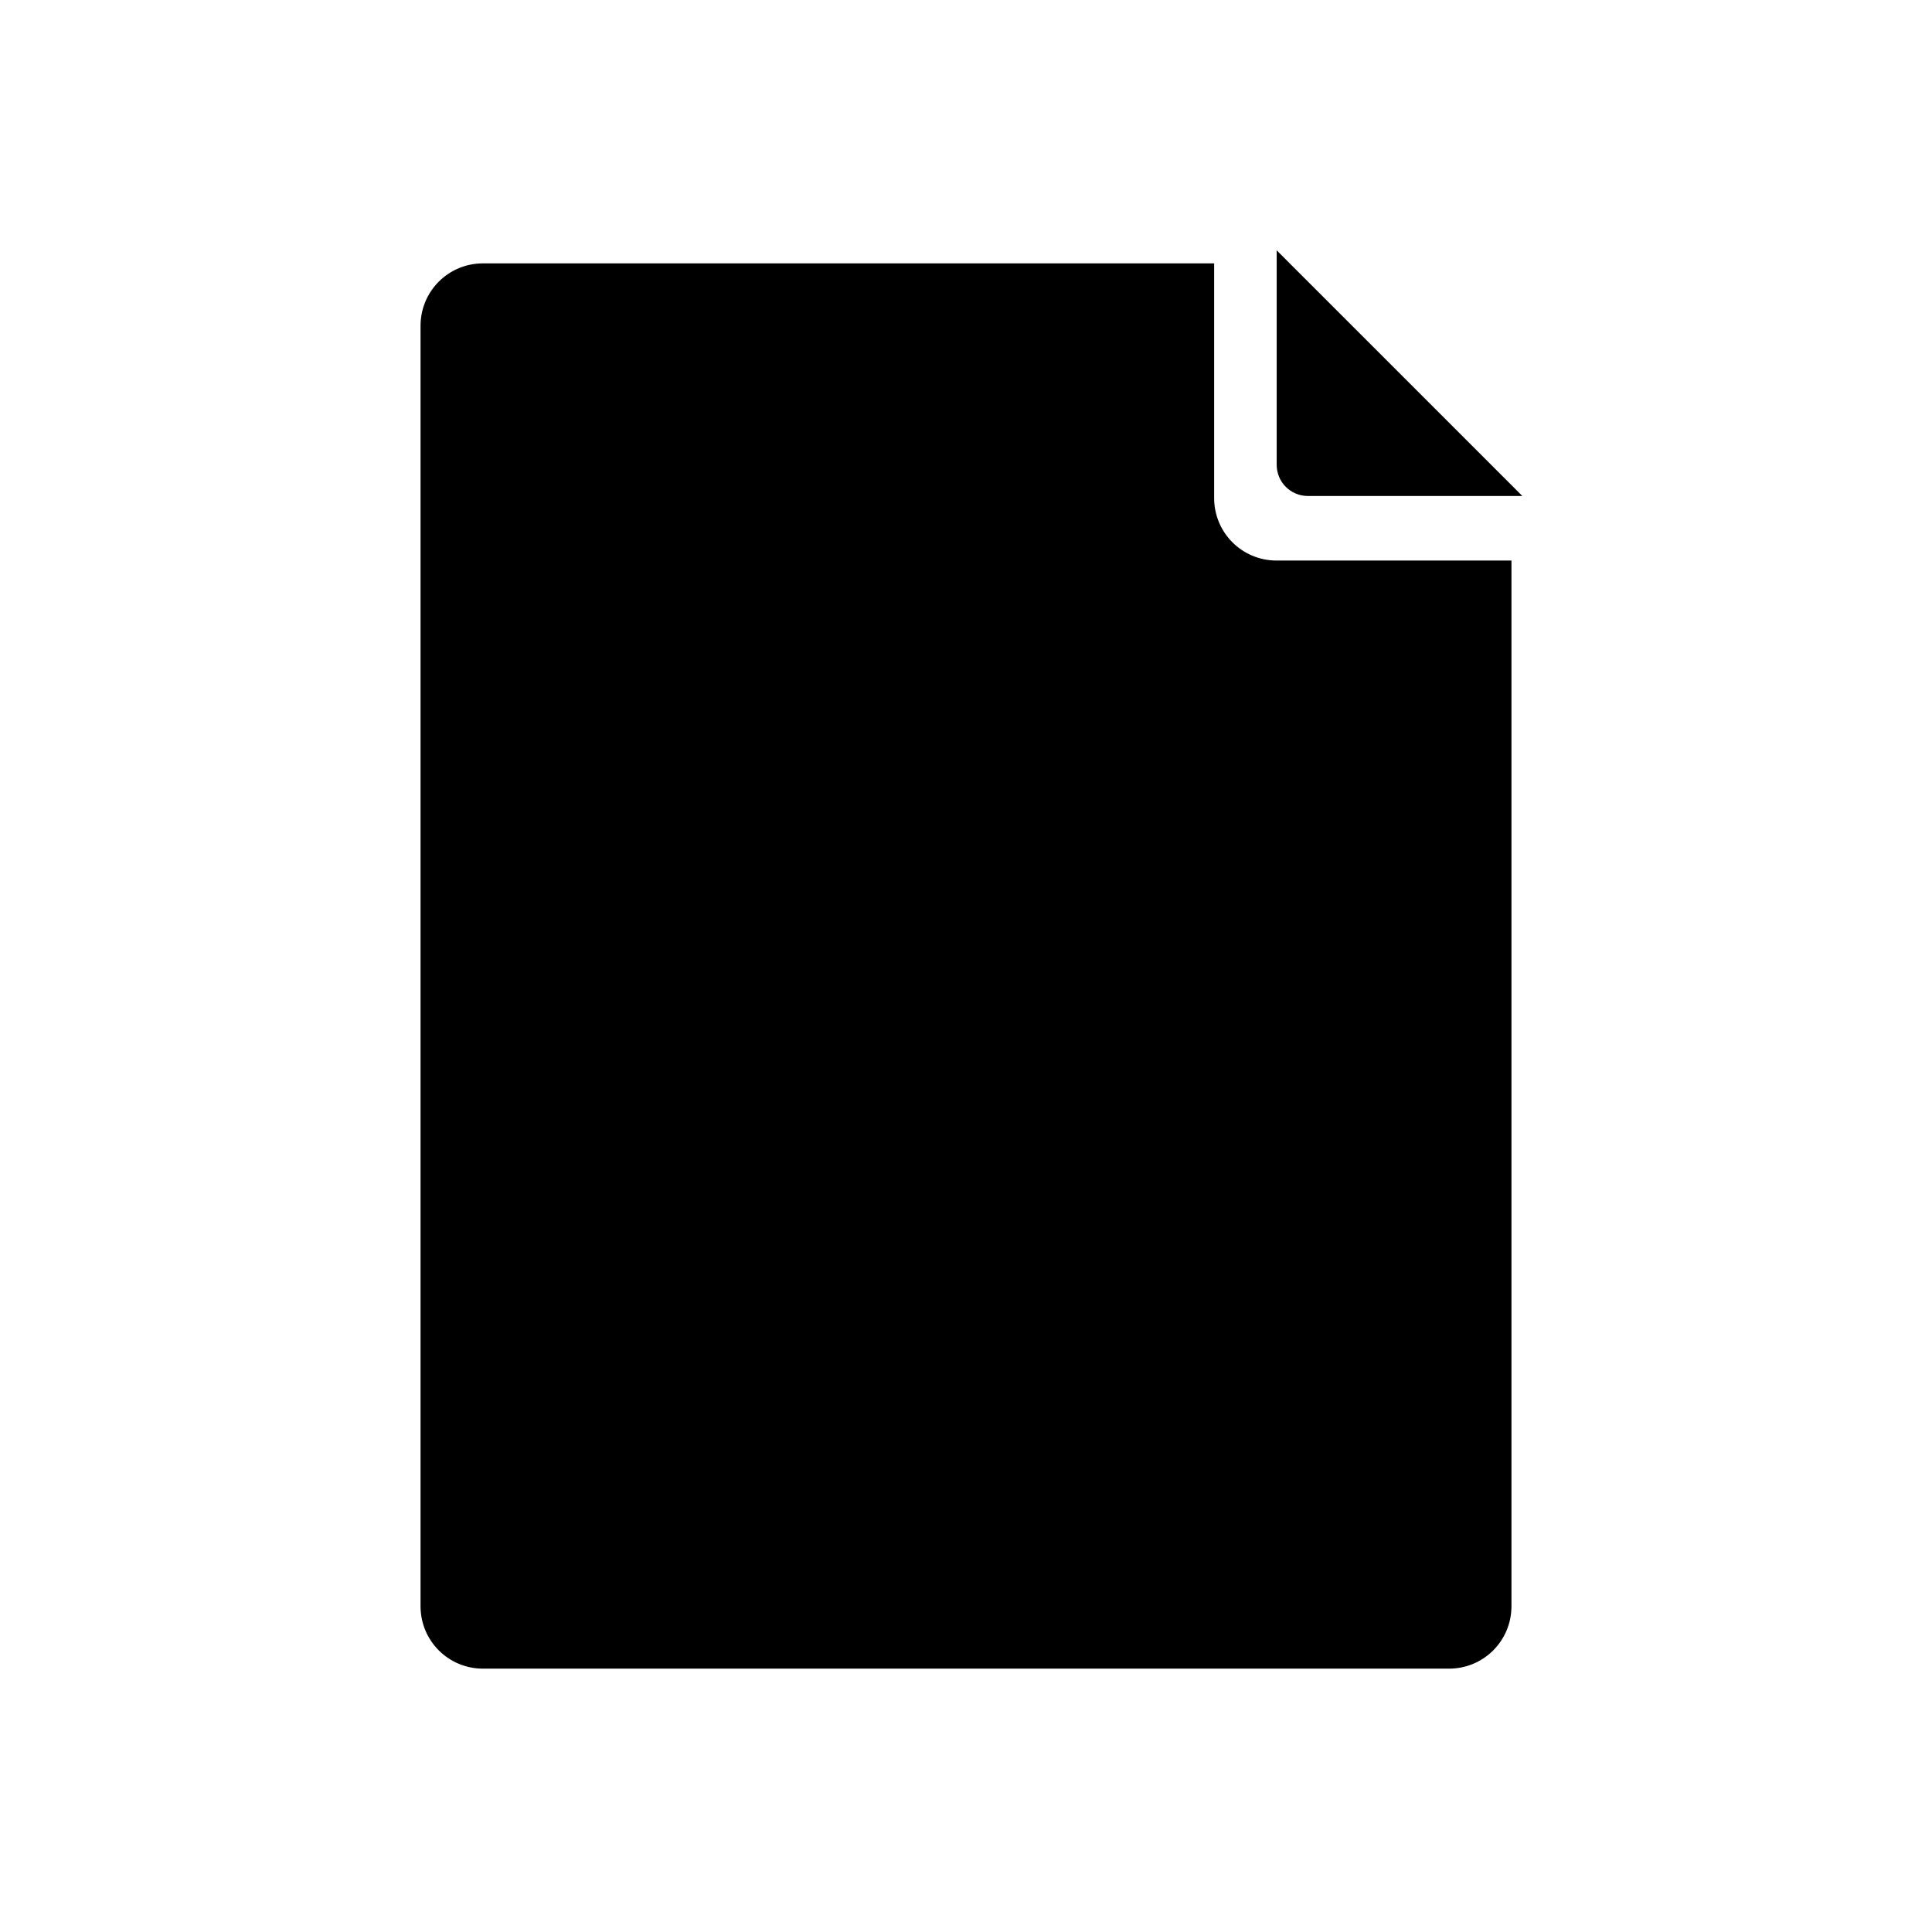 <svg xmlns="http://www.w3.org/2000/svg" xmlns:svg="http://www.w3.org/2000/svg" id="svg2" width="100" height="100" version="1.1" viewBox="0 0 100 100"><g id="layer1" transform="translate(0,-952.362)"><path style="fill:#000;fill-opacity:1;stroke:none;stroke-width:3.5;stroke-linecap:round;stroke-linejoin:round;stroke-miterlimit:4;stroke-dasharray:none;stroke-opacity:1" id="rect4270-9-4" d="m 25,965.994 c -1.791,0 -3.233,1.442 -3.233,3.233 l 0,66.271 c 0,1.791 1.442,3.233 3.233,3.233 l 50,0 c 1.791,0 3.233,-1.442 3.233,-3.233 l 0,-54.122 -12.156,0 c -1.791,0 -3.233,-1.442 -3.233,-3.233 l 0,-12.149 z m 41.081,-0.674 0,11.099 c 0,0.895 0.721,1.616 1.616,1.616 l 11.099,0 z"/></g></svg>